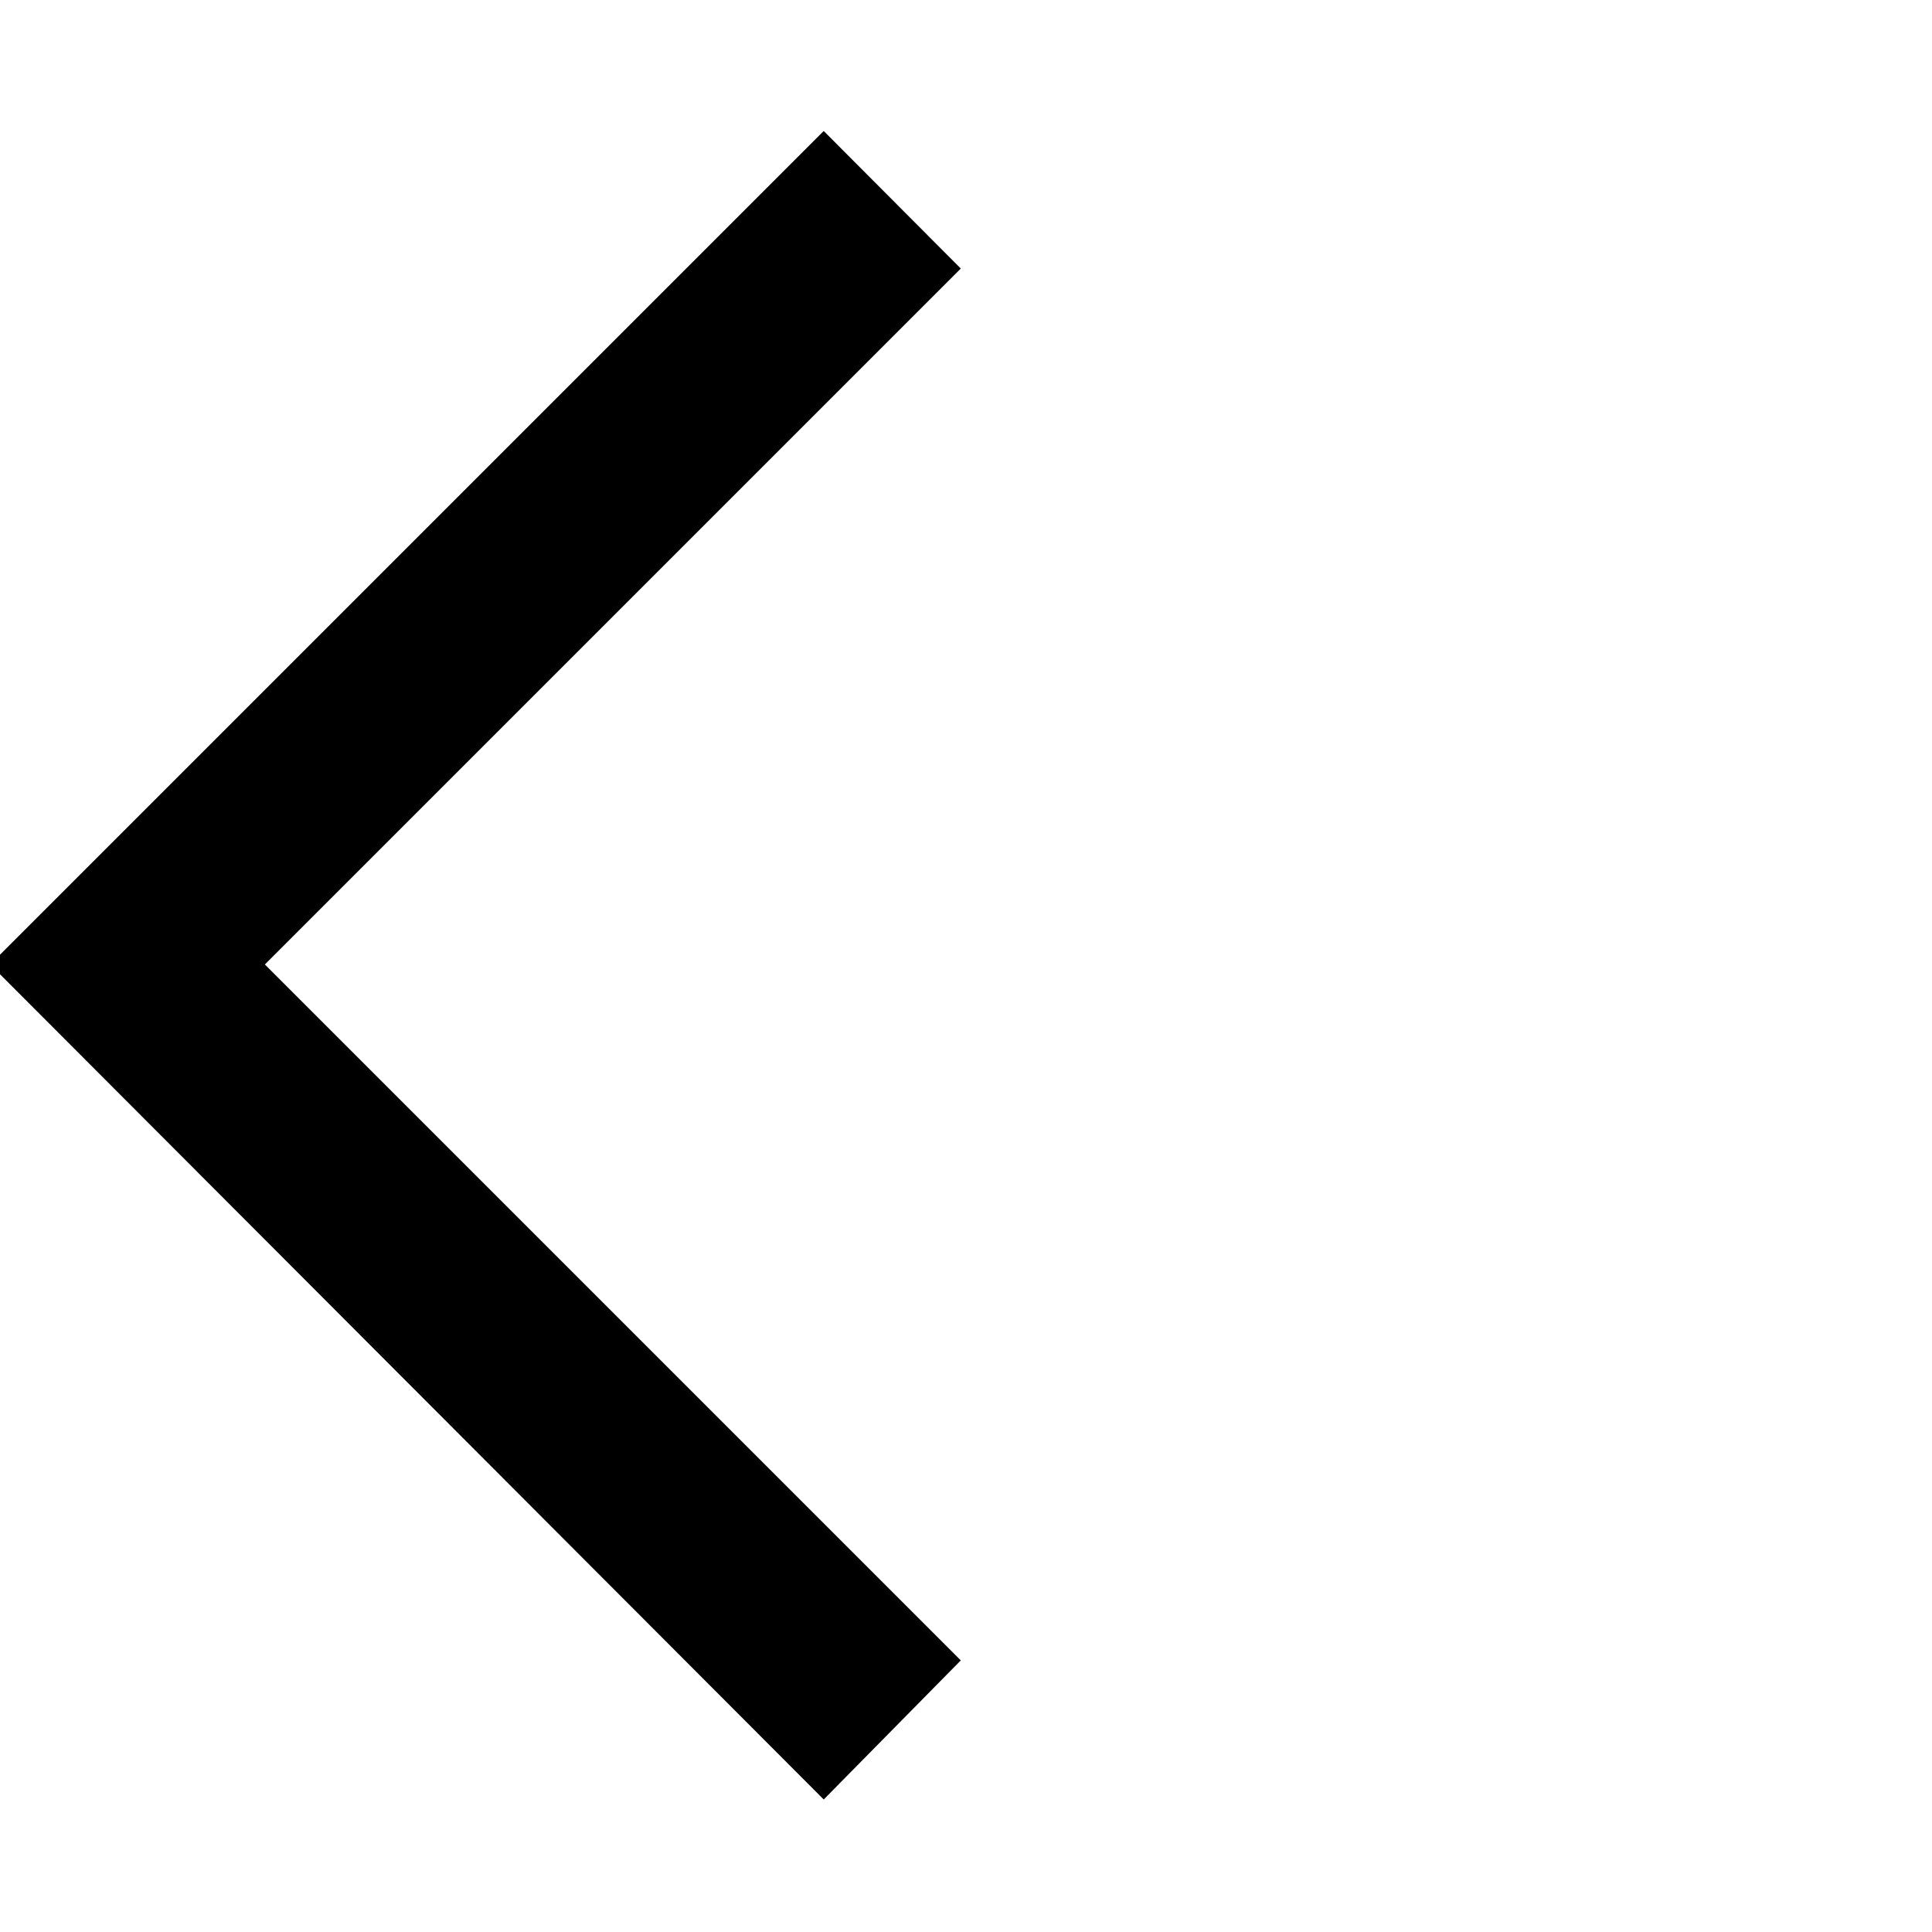<svg xmlns="http://www.w3.org/2000/svg" height="48" viewBox="0 -960 960 960" width="48"><path d="M409.304-65.848-4.848-480.76l414.152-414.152 68.109 68.348-345.804 345.804 345.804 345.804-68.109 69.11Z"/></svg>